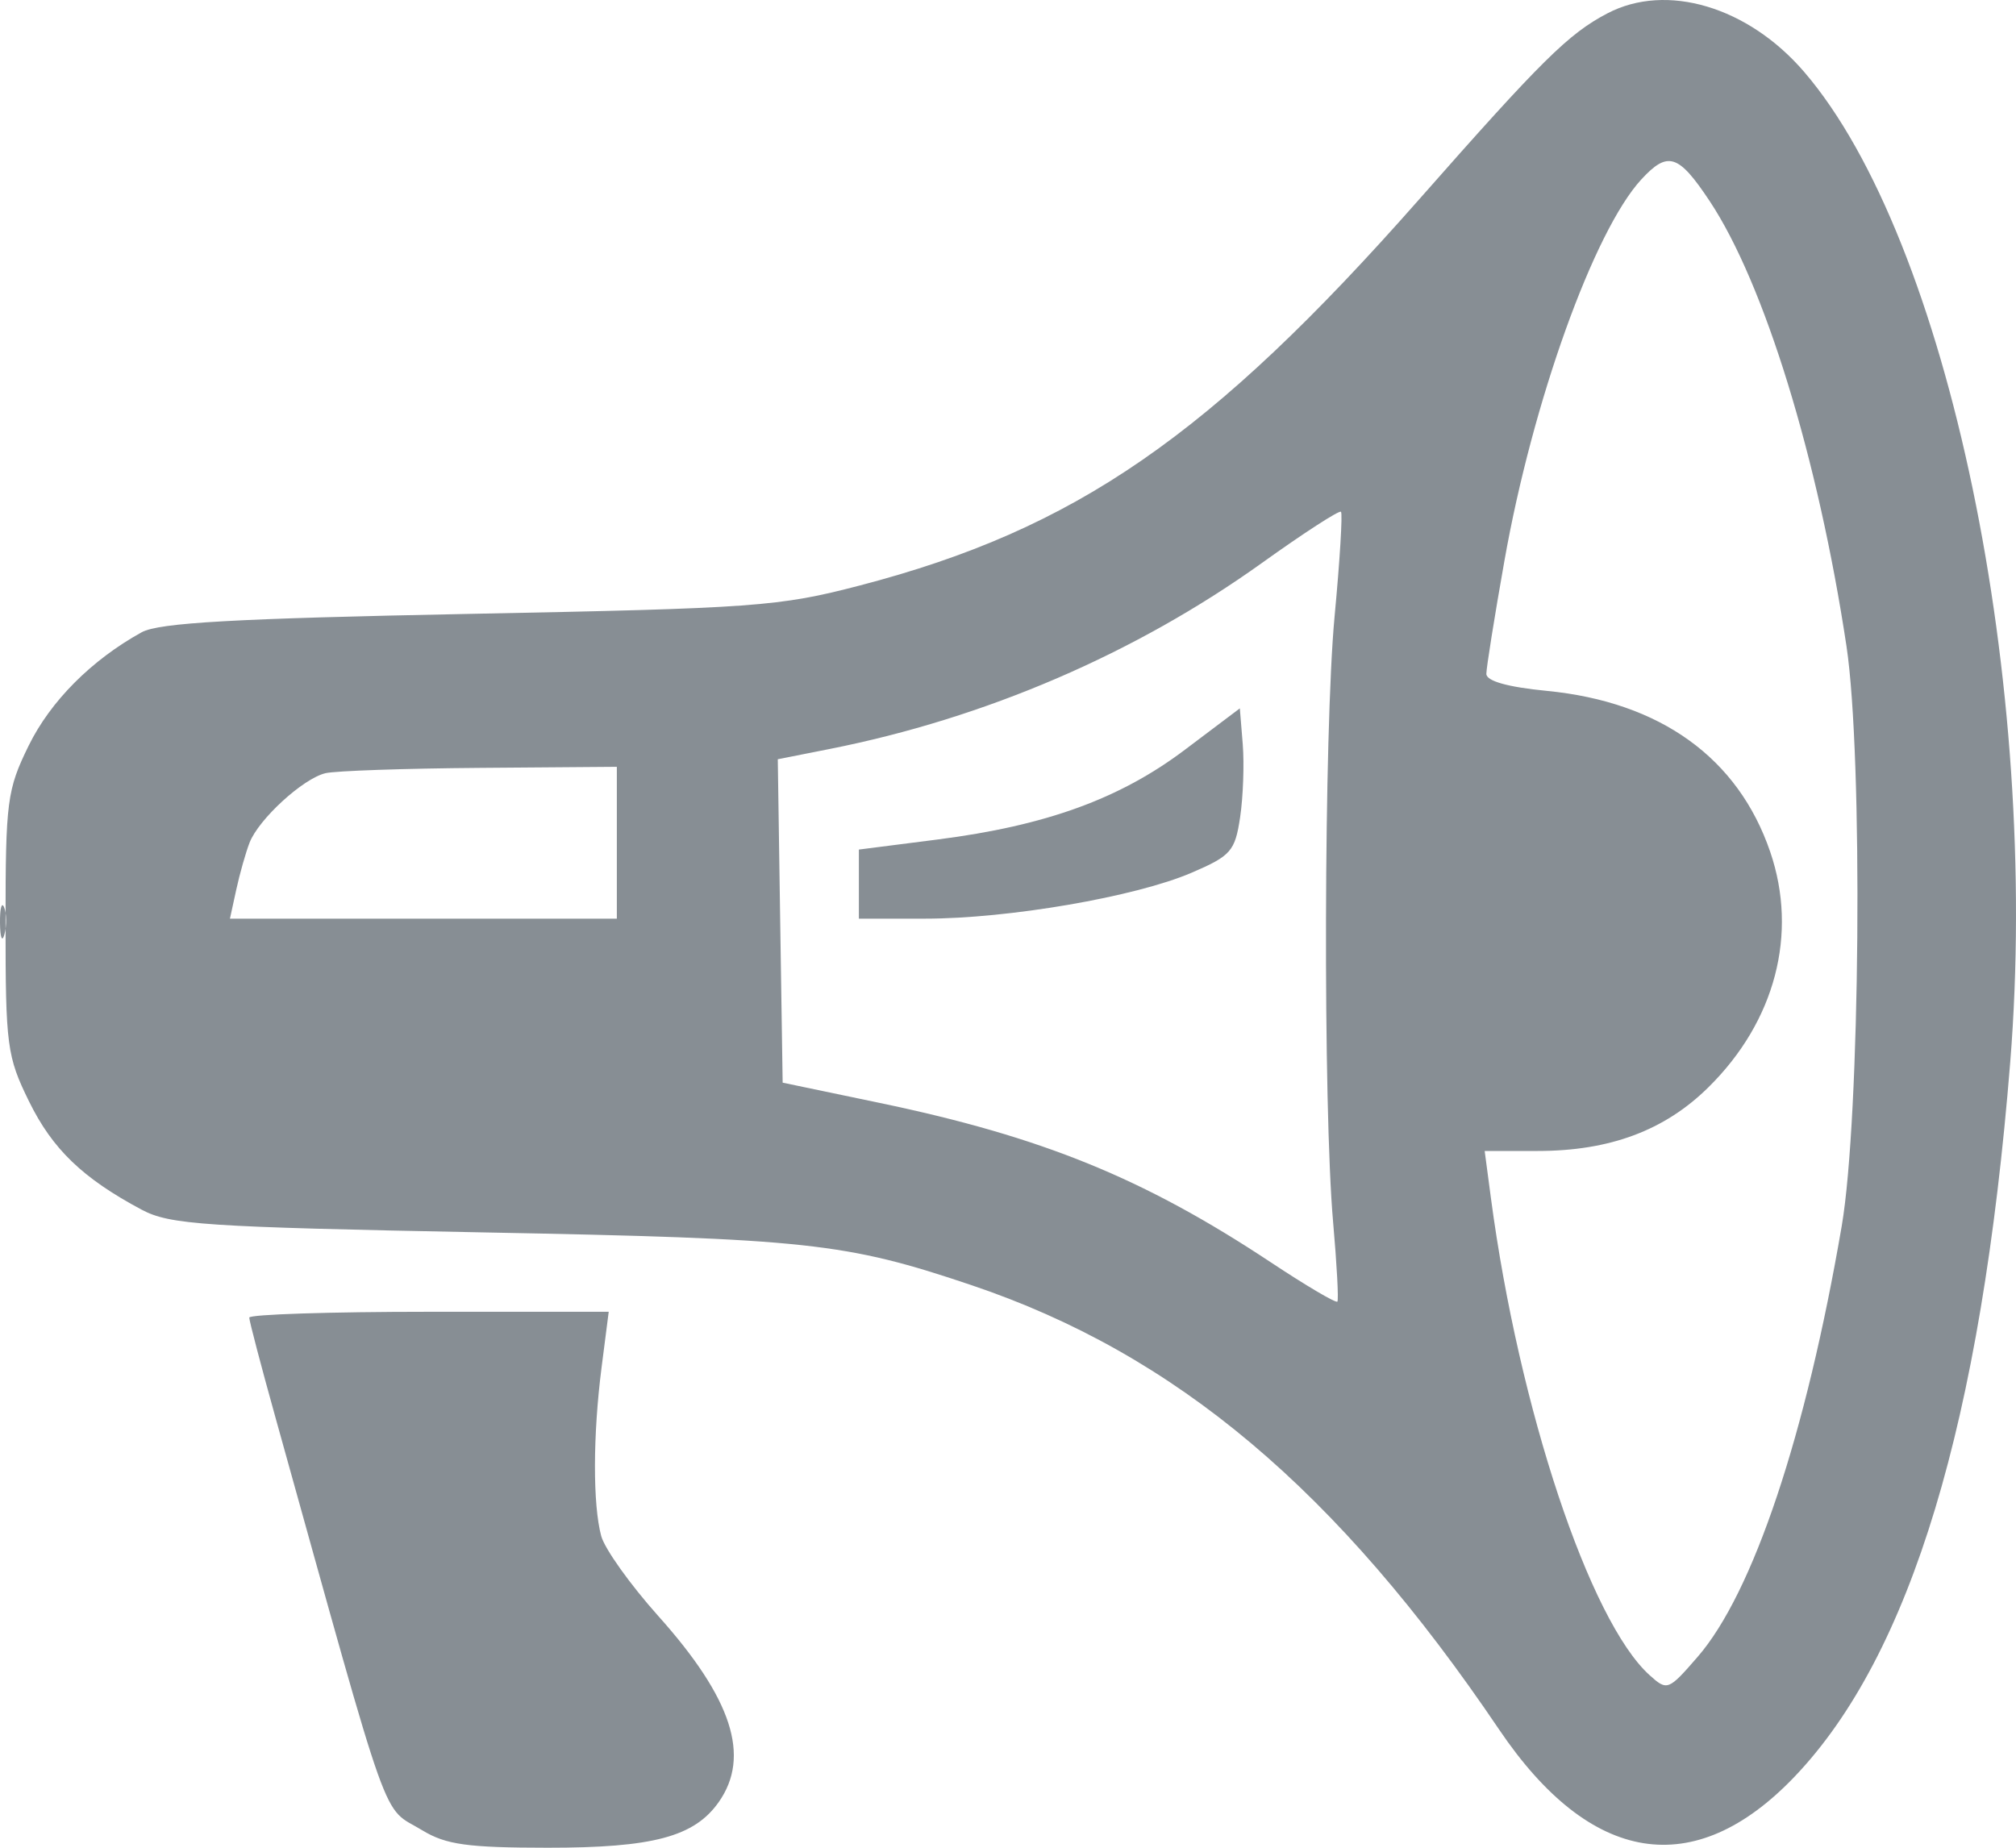 <svg width="36" height="33" viewBox="0 0 36 33" fill="none" xmlns="http://www.w3.org/2000/svg">
<path fill-rule="evenodd" clip-rule="evenodd" d="M28.703 0.239C28.009 0.603 27.537 1.069 25.339 3.564C21.617 7.787 19.205 9.452 15.356 10.456C13.909 10.834 13.486 10.864 8.373 10.964C4.193 11.046 2.838 11.122 2.53 11.292C1.634 11.787 0.903 12.521 0.512 13.317C0.126 14.105 0.099 14.308 0.099 16.487C0.099 18.676 0.124 18.868 0.518 19.67C0.937 20.524 1.478 21.044 2.53 21.605C3.034 21.873 3.648 21.914 8.613 22.01C14.422 22.121 15.097 22.194 17.346 22.952C20.994 24.181 23.882 26.613 26.77 30.889C28.403 33.306 30.254 33.603 32.041 31.736C34.122 29.561 35.381 25.392 35.897 18.97C36.439 12.219 34.787 4.276 32.218 1.285C31.217 0.119 29.759 -0.315 28.703 0.239ZM29.309 3.205C28.462 4.126 27.367 7.176 26.865 10.014C26.687 11.016 26.542 11.926 26.542 12.035C26.542 12.164 26.924 12.271 27.623 12.339C29.65 12.537 31.038 13.537 31.611 15.214C32.111 16.678 31.701 18.242 30.507 19.419C29.727 20.19 28.745 20.556 27.459 20.556H26.512L26.623 21.393C27.122 25.151 28.387 28.956 29.459 29.92C29.771 30.201 29.793 30.193 30.314 29.592C31.305 28.451 32.248 25.632 32.888 21.896C33.218 19.967 33.271 13.518 32.973 11.541C32.466 8.181 31.507 5.062 30.527 3.587C29.971 2.751 29.782 2.692 29.309 3.205ZM22.535 10.054C20.272 11.674 17.595 12.826 14.813 13.377L13.889 13.56L13.932 16.448L13.976 19.336L15.709 19.698C18.613 20.304 20.426 21.043 22.689 22.542C23.321 22.961 23.858 23.278 23.882 23.246C23.906 23.214 23.872 22.578 23.806 21.832C23.624 19.772 23.64 13.049 23.832 11.007C23.926 10.011 23.977 9.171 23.946 9.14C23.915 9.109 23.28 9.52 22.535 10.054ZM21.158 13.391C19.997 14.267 18.677 14.746 16.745 14.993L15.337 15.173V15.79V16.407H16.516C18.011 16.407 20.271 16.018 21.273 15.589C21.982 15.285 22.054 15.203 22.145 14.596C22.199 14.232 22.22 13.646 22.192 13.293L22.14 12.651L21.158 13.391ZM5.812 13.809C5.41 13.905 4.619 14.63 4.456 15.051C4.388 15.227 4.281 15.604 4.219 15.889L4.106 16.407H7.56H11.015V15.051V13.695L8.573 13.714C7.231 13.724 5.988 13.767 5.812 13.809ZM0 16.487C0.003 16.75 0.039 16.839 0.08 16.684C0.121 16.529 0.118 16.313 0.074 16.205C0.03 16.097 -0.003 16.224 0 16.487ZM4.451 23.532C4.451 23.59 4.663 24.398 4.922 25.327C7.026 32.876 6.799 32.237 7.543 32.69C7.965 32.946 8.352 32.999 9.779 33C11.662 33.001 12.399 32.804 12.835 32.184C13.409 31.367 13.073 30.333 11.752 28.858C11.255 28.302 10.798 27.662 10.736 27.433C10.585 26.872 10.587 25.634 10.742 24.425L10.87 23.428H7.661C5.896 23.428 4.451 23.475 4.451 23.532Z" fill="#878E94"/>
</svg>
